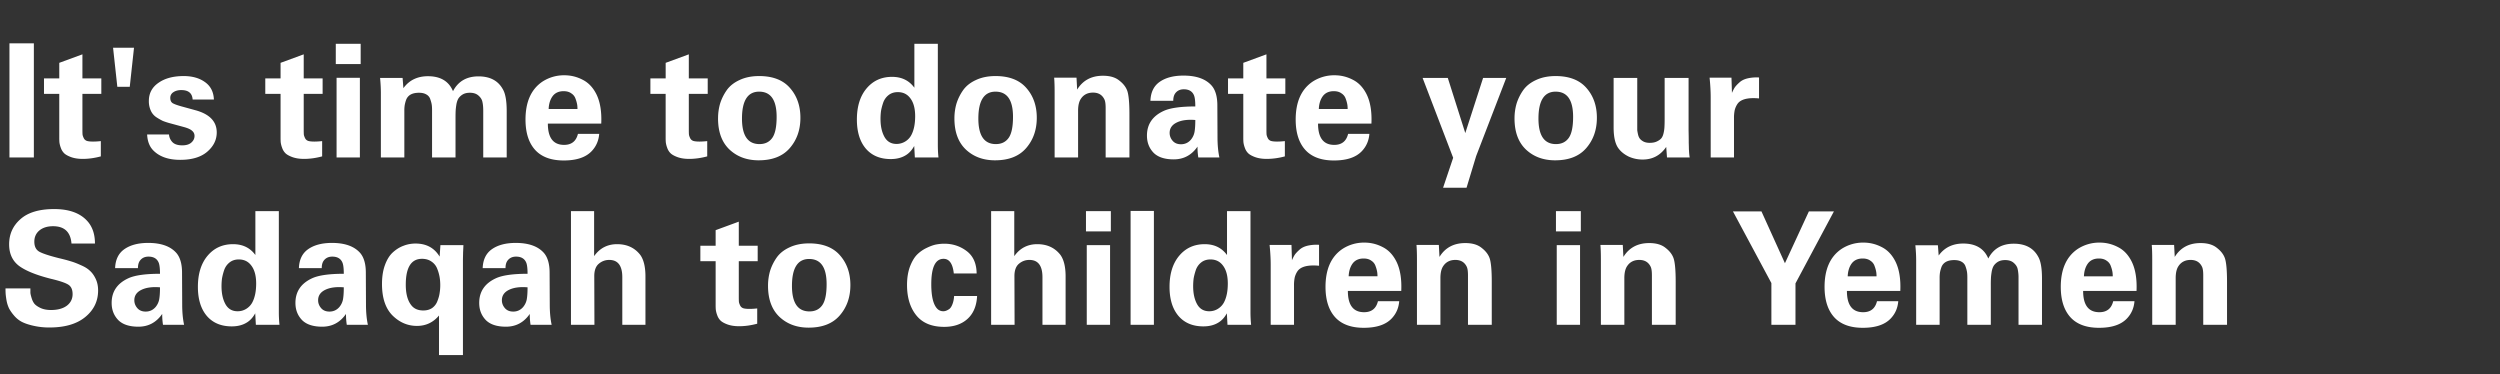 <svg width="254" height="38" viewBox="0 0 254 38" fill="none" xmlns="http://www.w3.org/2000/svg"><rect x="0" y="0" width="254" height="38" fill="#333333" stroke="none"/><path d="M.96 16V4.4h2.48V16H.96zm9.285-1.664v1.552c-.63.17-1.243.256-1.84.256-.448 0-.837-.059-1.168-.176-.32-.117-.555-.245-.704-.384a1.401 1.401 0 01-.352-.56 2.517 2.517 0 01-.144-.56 6.203 6.203 0 01-.016-.496V9.536H4.47V7.968h1.552V6.384l2.352-.864v2.448h1.92v1.568h-1.92v3.648c0 .235.005.405.016.512.021.107.064.224.128.352.064.128.17.219.32.272.15.043.352.064.608.064.245 0 .512-.016.8-.048zm1.675-5.52l-.432-3.968h2.128l-.432 3.968H11.92zm3.028 4.848h2.224c.022.299.139.56.352.784.214.213.544.32.992.32.395 0 .699-.09.912-.272.224-.192.336-.421.336-.688a.652.652 0 00-.24-.512c-.149-.15-.442-.283-.88-.4l-1.472-.4a7.058 7.058 0 01-.624-.208 6.203 6.203 0 01-.624-.352 1.58 1.58 0 01-.592-.672 2.299 2.299 0 01-.208-1.008c0-.779.326-1.392.976-1.84.651-.459 1.504-.688 2.56-.688.875 0 1.595.203 2.16.608.576.405.88.997.912 1.776h-2.16c-.042-.64-.426-.96-1.152-.96-.33 0-.602.075-.816.224a.66.66 0 00-.304.576c0 .245.08.421.24.528.16.096.448.203.864.32l1.456.4c1.44.395 2.16 1.147 2.16 2.256 0 .757-.325 1.413-.976 1.968-.64.544-1.552.816-2.736.816-1.216 0-2.138-.33-2.768-.992-.362-.384-.56-.912-.592-1.584zm17.782.672v1.552c-.63.17-1.243.256-1.84.256-.448 0-.838-.059-1.169-.176-.32-.117-.554-.245-.704-.384a1.401 1.401 0 01-.351-.56 2.522 2.522 0 01-.145-.56 6.189 6.189 0 01-.015-.496V9.536h-1.553V7.968h1.553V6.384l2.352-.864v2.448h1.92v1.568h-1.92v3.648c0 .235.005.405.015.512.022.107.064.224.128.352.064.128.171.219.32.272.15.043.352.064.608.064.246 0 .512-.016.8-.048zm1.386-7.824V4.448h2.528v2.064h-2.528zm.08 9.488V7.904h2.368V16h-2.368zm4.501 0V9.44c0-.448-.026-.955-.08-1.52h2.288l.08 1.04c.587-.81 1.419-1.216 2.496-1.216 1.27 0 2.118.507 2.544 1.52.523-1.003 1.387-1.504 2.592-1.504 1.163 0 1.984.432 2.464 1.296.267.437.4 1.184.4 2.24V16h-2.384v-4.752c0-.352-.026-.645-.08-.88-.042-.235-.17-.448-.384-.64-.213-.203-.512-.304-.896-.304-.277 0-.512.053-.704.16a1.379 1.379 0 00-.432.384c-.096.139-.17.336-.224.592-.042.256-.069.475-.08.656-.01.181-.016.427-.016.736V16h-2.384v-4.8c0-.224-.01-.41-.032-.56-.021-.15-.069-.33-.144-.544a.836.836 0 00-.4-.496c-.192-.117-.442-.176-.752-.176-.352 0-.64.064-.864.192-.213.128-.362.31-.448.544a3.33 3.33 0 00-.144.56 3.57 3.57 0 00-.032.528V16h-2.384zm22.39-3.44h-5.424c0 1.44.55 2.16 1.648 2.16.757 0 1.226-.373 1.408-1.12h2.16c-.054.693-.31 1.28-.768 1.76-.598.63-1.542.944-2.832.944-1.248 0-2.198-.336-2.848-1.008-.694-.725-1.04-1.776-1.04-3.152 0-1.77.56-3.045 1.68-3.824a4.004 4.004 0 012.272-.672c.661 0 1.285.155 1.872.464.586.299 1.05.795 1.392 1.488.373.768.533 1.755.48 2.96zm-5.344-1.488h2.928c0-.16-.01-.31-.032-.448a3.037 3.037 0 00-.16-.576 1.022 1.022 0 00-.432-.56c-.203-.15-.464-.224-.784-.224-.49 0-.864.17-1.12.512-.246.341-.379.773-.4 1.296zm16.111 3.264v1.552c-.629.17-1.242.256-1.84.256-.447 0-.837-.059-1.167-.176-.32-.117-.555-.245-.704-.384a1.401 1.401 0 01-.353-.56 2.522 2.522 0 01-.144-.56 6.189 6.189 0 01-.016-.496V9.536H66.08V7.968h1.552V6.384l2.352-.864v2.448h1.92v1.568h-1.92v3.648c0 .235.005.405.016.512.02.107.064.224.127.352.064.128.171.219.32.272.15.043.353.064.609.064.245 0 .511-.016.8-.048zm1.1-2.304c0-.523.069-1.024.207-1.504.15-.48.374-.933.672-1.36.31-.437.747-.784 1.312-1.04.566-.267 1.227-.4 1.984-.4 1.387 0 2.432.405 3.136 1.216.704.8 1.056 1.808 1.056 3.024 0 1.227-.362 2.256-1.088 3.088-.714.821-1.765 1.232-3.152 1.232-1.205 0-2.197-.368-2.976-1.104-.768-.736-1.152-1.787-1.152-3.152zm2.431.016c0 1.728.592 2.592 1.776 2.592.566 0 .998-.208 1.296-.624.299-.416.448-1.13.448-2.144 0-1.707-.592-2.56-1.776-2.56-1.162 0-1.744.912-1.744 2.736zM92.9 8.912V4.448h2.384v10.24c0 .47.021.907.064 1.312h-2.4l-.064-1.168c-.224.405-.496.71-.816.912-.427.277-.95.416-1.568.416-1.078 0-1.92-.352-2.528-1.056-.608-.715-.912-1.701-.912-2.96 0-1.323.325-2.373.976-3.152.661-.79 1.525-1.184 2.592-1.184.981 0 1.738.368 2.272 1.104zm-3.44 3.168c0 .736.133 1.344.4 1.824.266.48.677.72 1.232.72a1.704 1.704 0 001.504-.912c.256-.49.384-1.125.384-1.904 0-.779-.16-1.381-.48-1.808-.31-.427-.736-.64-1.28-.64-.374 0-.688.101-.944.304a1.688 1.688 0 00-.544.768c-.107.32-.182.608-.224.864a6.315 6.315 0 00-.048.784zm7.509-.048c0-.523.07-1.024.208-1.504.15-.48.373-.933.672-1.36.31-.437.746-.784 1.312-1.04.565-.267 1.227-.4 1.984-.4 1.387 0 2.432.405 3.136 1.216.704.8 1.056 1.808 1.056 3.024 0 1.227-.363 2.256-1.088 3.088-.715.821-1.765 1.232-3.152 1.232-1.206 0-2.197-.368-2.976-1.104-.768-.736-1.152-1.787-1.152-3.152zm2.432.016c0 1.728.592 2.592 1.776 2.592.565 0 .997-.208 1.296-.624.299-.416.448-1.13.448-2.144 0-1.707-.592-2.56-1.776-2.56-1.163 0-1.744.912-1.744 2.736zM107.15 16V9.36c0-.608-.016-1.099-.048-1.472h2.272l.064 1.216c.576-.939 1.451-1.408 2.624-1.408.704 0 1.253.16 1.648.48.405.31.677.656.816 1.04.149.416.224 1.221.224 2.416V16h-2.416v-5.024c0-.416-.043-.71-.128-.88-.224-.459-.608-.688-1.152-.688-.544 0-.955.208-1.232.624-.192.277-.288.688-.288 1.232V16h-2.384zm16.741 0h-2.144a7.006 7.006 0 01-.08-1.104c-.597.864-1.402 1.296-2.416 1.296-.896 0-1.568-.213-2.016-.64-.469-.47-.704-1.061-.704-1.776 0-1.152.571-1.99 1.712-2.512.662-.299 1.728-.448 3.2-.448 0-.49-.037-.848-.112-1.072-.16-.448-.512-.672-1.056-.672-.394 0-.693.15-.896.448-.117.181-.176.421-.176.72h-2.32c.032-.853.336-1.488.912-1.904.608-.437 1.424-.656 2.448-.656 1.323 0 2.283.347 2.88 1.04.374.448.56 1.11.56 1.984l.016 3.248c0 .768.064 1.45.192 2.048zm-2.448-3.808c-.778-.064-1.408.021-1.888.256-.48.235-.72.587-.72 1.056 0 .299.102.565.304.8.203.235.486.352.848.352.406 0 .742-.155 1.008-.464.192-.235.315-.496.368-.784.054-.299.08-.704.08-1.216zm9.099 2.144v1.552a7.014 7.014 0 01-1.84.256c-.448 0-.837-.059-1.168-.176-.32-.117-.555-.245-.704-.384a1.401 1.401 0 01-.352-.56 2.556 2.556 0 01-.144-.56 6.05 6.05 0 01-.016-.496V9.536h-1.552V7.968h1.552V6.384l2.352-.864v2.448h1.92v1.568h-1.92v3.648c0 .235.005.405.016.512.021.107.064.224.128.352a.546.546 0 00.32.272c.149.043.352.064.608.064.245 0 .512-.016.8-.048zm8.795-1.776h-5.424c0 1.44.549 2.16 1.648 2.16.757 0 1.226-.373 1.408-1.12h2.16c-.054.693-.31 1.28-.768 1.76-.598.63-1.542.944-2.832.944-1.248 0-2.198-.336-2.848-1.008-.694-.725-1.04-1.776-1.04-3.152 0-1.77.56-3.045 1.68-3.824a4.003 4.003 0 012.272-.672c.661 0 1.285.155 1.872.464.586.299 1.05.795 1.392 1.488.373.768.533 1.755.48 2.96zm-5.344-1.488h2.928c0-.16-.011-.31-.032-.448a3.106 3.106 0 00-.16-.576 1.024 1.024 0 00-.432-.56c-.203-.15-.464-.224-.784-.224-.491 0-.864.17-1.12.512-.246.341-.379.773-.4 1.296zm10.544-3.152h2.56l1.776 5.6 1.808-5.6h2.352l-3.056 7.936-.976 3.216h-2.384l1.024-3.04-3.104-8.112zm9.338 4.112c0-.523.069-1.024.208-1.504a4.88 4.88 0 01.672-1.36c.309-.437.747-.784 1.312-1.04.565-.267 1.227-.4 1.984-.4 1.387 0 2.432.405 3.136 1.216.704.8 1.056 1.808 1.056 3.024 0 1.227-.363 2.256-1.088 3.088-.715.821-1.765 1.232-3.152 1.232-1.205 0-2.197-.368-2.976-1.104-.768-.736-1.152-1.787-1.152-3.152zm2.432.016c0 1.728.592 2.592 1.776 2.592.565 0 .997-.208 1.296-.624.299-.416.448-1.13.448-2.144 0-1.707-.592-2.56-1.776-2.56-1.163 0-1.744.912-1.744 2.736zm7.637-4.128h2.4V13.216c.011.107.038.256.08.448.043.181.107.325.192.432.086.107.208.203.368.288.171.085.379.128.624.128.299 0 .544-.048.736-.144.203-.096.352-.203.448-.32.107-.128.187-.32.24-.576a3.43 3.43 0 00.08-.656c.011-.181.016-.453.016-.816V7.92h2.432v5.328c.011.501.016.923.016 1.264.011.33.016.55.016.656.011.107.016.187.016.24.011.192.032.39.064.592h-2.304l-.08-1.072c-.586.853-1.381 1.28-2.384 1.28a3.387 3.387 0 01-1.44-.304c-.426-.213-.757-.475-.992-.784-.352-.437-.528-1.163-.528-2.176V7.92zm9.862 8.08V9.904c0-.619-.038-1.29-.112-2.016h2.224l.048 1.552c.096-.224.192-.41.288-.56.106-.15.261-.315.464-.496.202-.192.474-.33.816-.416a4.098 4.098 0 011.184-.096V10c-.566-.053-1.035-.032-1.408.064-.363.096-.624.261-.784.496a1.97 1.97 0 00-.288.672 3.9 3.9 0 00-.064.784V16h-2.368zM.56 29.304h2.528v.448c.01.117.053.299.128.544.075.245.176.443.304.592.139.15.347.288.624.416.288.128.635.192 1.04.192.672 0 1.205-.144 1.6-.432.395-.299.592-.693.592-1.184 0-.47-.155-.795-.464-.976-.299-.181-.875-.373-1.728-.576-1.483-.373-2.565-.81-3.248-1.312-.672-.512-1.008-1.243-1.008-2.192 0-1.035.384-1.888 1.152-2.56.768-.683 1.91-1.024 3.424-1.024 1.6 0 2.763.453 3.488 1.36.437.555.656 1.27.656 2.144H7.264c-.096-1.173-.72-1.76-1.872-1.76-.576 0-1.04.144-1.392.432-.341.288-.512.667-.512 1.136 0 .49.17.832.512 1.024.352.192 1.019.41 2 .656.501.117.901.224 1.2.32.299.085.645.219 1.04.4.395.17.699.363.912.576.224.203.416.475.576.816.16.341.24.73.24 1.168 0 1.088-.437 1.99-1.312 2.704-.864.704-2.07 1.056-3.616 1.056a7.101 7.101 0 01-1.648-.176c-.48-.107-.875-.24-1.184-.4a2.653 2.653 0 01-.784-.64 4.152 4.152 0 01-.496-.704 3.22 3.22 0 01-.256-.784 7.737 7.737 0 01-.096-.688 8.39 8.39 0 01-.016-.576zM18.704 33H16.56a6.958 6.958 0 01-.08-1.104c-.598.864-1.403 1.296-2.416 1.296-.896 0-1.568-.213-2.016-.64-.47-.47-.704-1.061-.704-1.776 0-1.152.57-1.99 1.712-2.512.661-.299 1.728-.448 3.2-.448 0-.49-.038-.848-.112-1.072-.16-.448-.512-.672-1.056-.672-.395 0-.693.15-.896.448-.117.181-.176.421-.176.72h-2.32c.032-.853.336-1.488.912-1.904.608-.437 1.424-.656 2.448-.656 1.322 0 2.283.347 2.88 1.04.373.448.56 1.11.56 1.984l.016 3.248c0 .768.064 1.45.192 2.048zm-2.448-3.808c-.779-.064-1.408.021-1.888.256-.48.235-.72.587-.72 1.056 0 .299.101.565.304.8.203.235.485.352.848.352.405 0 .741-.155 1.008-.464.192-.235.314-.496.368-.784.053-.299.08-.704.08-1.216zm9.69-3.28v-4.464h2.384v10.24c0 .47.022.907.065 1.312h-2.4l-.065-1.168c-.224.405-.495.71-.816.912-.426.277-.949.416-1.567.416-1.078 0-1.92-.352-2.529-1.056-.608-.715-.912-1.701-.912-2.96 0-1.323.326-2.373.976-3.152.662-.79 1.526-1.184 2.592-1.184.982 0 1.74.368 2.273 1.104zm-3.44 3.168c0 .736.134 1.344.4 1.824.267.48.678.72 1.233.72.33 0 .629-.085.896-.256.266-.17.469-.39.607-.656.256-.49.384-1.125.384-1.904 0-.779-.16-1.381-.48-1.808-.309-.427-.735-.64-1.28-.64-.373 0-.688.101-.943.304a1.687 1.687 0 00-.544.768 5.77 5.77 0 00-.224.864 6.315 6.315 0 00-.049.784zM37.377 33h-2.144a6.958 6.958 0 01-.08-1.104c-.598.864-1.403 1.296-2.416 1.296-.896 0-1.568-.213-2.016-.64-.47-.47-.704-1.061-.704-1.776 0-1.152.57-1.99 1.712-2.512.661-.299 1.728-.448 3.2-.448 0-.49-.038-.848-.112-1.072-.16-.448-.512-.672-1.056-.672-.395 0-.694.15-.896.448-.118.181-.176.421-.176.72h-2.32c.032-.853.336-1.488.912-1.904.608-.437 1.424-.656 2.448-.656 1.322 0 2.282.347 2.88 1.04.373.448.56 1.11.56 1.984l.016 3.248c0 .768.064 1.45.192 2.048zm-2.448-3.808c-.779-.064-1.408.021-1.888.256-.48.235-.72.587-.72 1.056 0 .299.101.565.304.8.202.235.485.352.848.352.405 0 .741-.155 1.008-.464.192-.235.314-.496.368-.784.053-.299.08-.704.08-1.216zm9.818-4.288h2.336c0 .032-.01.272-.032.72-.01.437-.016.715-.016.832v9.616h-2.432v-4.016c-.586.704-1.333 1.056-2.24 1.056-.938 0-1.765-.352-2.48-1.056-.714-.715-1.072-1.781-1.072-3.2 0-.747.102-1.392.304-1.936.203-.555.47-.981.8-1.28.342-.31.704-.533 1.088-.672.384-.15.79-.224 1.216-.224 1.099 0 1.915.443 2.448 1.328l.08-1.168zm-3.52 4.016c0 .896.176 1.579.528 2.048.278.384.694.576 1.248.576.363 0 .667-.085.912-.256.246-.181.422-.416.528-.704.118-.299.192-.57.224-.816.043-.256.064-.523.064-.8s-.021-.544-.064-.8a4.11 4.11 0 00-.24-.848 1.52 1.52 0 00-.576-.736c-.266-.192-.592-.288-.976-.288-1.098 0-1.648.875-1.648 2.624zM56.048 33h-2.144a6.97 6.97 0 01-.08-1.104c-.598.864-1.403 1.296-2.416 1.296-.896 0-1.568-.213-2.016-.64-.47-.47-.704-1.061-.704-1.776 0-1.152.57-1.99 1.712-2.512.661-.299 1.728-.448 3.2-.448 0-.49-.038-.848-.112-1.072-.16-.448-.512-.672-1.056-.672-.395 0-.694.15-.896.448-.118.181-.176.421-.176.72h-2.32c.032-.853.336-1.488.912-1.904.608-.437 1.424-.656 2.448-.656 1.322 0 2.282.347 2.88 1.04.373.448.56 1.11.56 1.984l.016 3.248c0 .768.064 1.45.192 2.048zM53.6 29.192c-.779-.064-1.408.021-1.888.256-.48.235-.72.587-.72 1.056 0 .299.101.565.304.8.202.235.485.352.848.352.405 0 .741-.155 1.008-.464.192-.235.314-.496.368-.784.053-.299.08-.704.08-1.216zM58.01 33V21.448h2.352v4.576c.576-.81 1.355-1.216 2.336-1.216 1.003 0 1.787.363 2.352 1.088.352.49.528 1.221.528 2.192V33h-2.352v-4.832c0-1.173-.442-1.76-1.328-1.76-.405 0-.762.133-1.072.4-.298.256-.448.672-.448 1.248L60.394 33H58.01zm18.923-1.664v1.552c-.63.17-1.243.256-1.84.256-.448 0-.838-.059-1.168-.176-.32-.117-.555-.245-.704-.384a1.402 1.402 0 01-.352-.56 2.522 2.522 0 01-.144-.56 6.236 6.236 0 01-.016-.496v-4.432h-1.552v-1.568h1.552v-1.584l2.352-.864v2.448h1.92v1.568h-1.92v3.648c0 .235.005.405.016.512.021.107.064.224.128.352.064.128.17.219.32.272.149.043.352.064.608.064.245 0 .512-.016.8-.048zm1.098-2.304c0-.523.07-1.024.208-1.504.15-.48.374-.933.672-1.36.31-.437.747-.784 1.312-1.04.566-.267 1.227-.4 1.984-.4 1.387 0 2.432.405 3.136 1.216.704.8 1.056 1.808 1.056 3.024 0 1.227-.362 2.256-1.088 3.088-.714.821-1.765 1.232-3.152 1.232-1.205 0-2.197-.368-2.976-1.104-.768-.736-1.152-1.787-1.152-3.152zm2.432.016c0 1.728.592 2.592 1.776 2.592.566 0 .998-.208 1.296-.624.299-.416.448-1.13.448-2.144 0-1.707-.592-2.56-1.776-2.56-1.162 0-1.744.912-1.744 2.736zm18.763-1.264h-2.32c-.107-.992-.454-1.488-1.04-1.488-.832 0-1.248.859-1.248 2.576 0 1.227.197 2.053.592 2.48a.842.842 0 00.896.224c.096-.032.208-.09.336-.176.128-.096.234-.256.32-.48.096-.235.154-.517.176-.848h2.336c-.054 1.045-.4 1.84-1.04 2.384-.587.501-1.355.752-2.304.752-1.206 0-2.123-.357-2.752-1.072-.683-.79-1.024-1.85-1.024-3.184 0-.693.096-1.307.288-1.84.202-.533.442-.944.72-1.232.288-.288.613-.517.976-.688.373-.181.698-.299.976-.352.288-.053.56-.08.816-.08.864 0 1.626.25 2.288.752.661.501.997 1.259 1.008 2.272zM100.698 33V21.448h2.352v4.576c.576-.81 1.354-1.216 2.336-1.216 1.002 0 1.786.363 2.352 1.088.352.49.528 1.221.528 2.192V33h-2.352v-4.832c0-1.173-.443-1.76-1.328-1.76-.406 0-.763.133-1.072.4-.299.256-.448.672-.448 1.248l.016 4.944h-2.384zm9.637-9.488v-2.064h2.528v2.064h-2.528zm.08 9.488v-8.096h2.368V33h-2.368zm4.453 0V21.432h2.368V33h-2.368zm9.797-7.088v-4.464h2.384v10.24c0 .47.022.907.064 1.312h-2.4l-.064-1.168c-.224.405-.496.71-.816.912-.426.277-.949.416-1.568.416-1.077 0-1.92-.352-2.528-1.056-.608-.715-.912-1.701-.912-2.96 0-1.323.326-2.373.976-3.152.662-.79 1.526-1.184 2.592-1.184.982 0 1.739.368 2.272 1.104zm-3.44 3.168c0 .736.134 1.344.4 1.824.267.48.678.72 1.232.72.331 0 .63-.085.896-.256.267-.17.47-.39.608-.656.256-.49.384-1.125.384-1.904 0-.779-.16-1.381-.48-1.808-.309-.427-.736-.64-1.28-.64-.373 0-.688.101-.944.304a1.695 1.695 0 00-.544.768c-.106.32-.181.608-.224.864a6.315 6.315 0 00-.048.784zm7.878 3.92v-6.096c0-.619-.038-1.29-.112-2.016h2.224l.048 1.552c.096-.224.192-.41.288-.56.106-.15.261-.315.464-.496.202-.192.474-.33.816-.416a4.1 4.1 0 011.184-.096V27c-.566-.053-1.035-.032-1.408.064-.363.096-.624.261-.784.496a1.97 1.97 0 00-.288.672 3.9 3.9 0 00-.064.784V33h-2.368zm13.265-3.44h-5.424c0 1.44.549 2.16 1.648 2.16.757 0 1.227-.373 1.408-1.12h2.16c-.053.693-.309 1.28-.768 1.76-.597.63-1.541.944-2.832.944-1.248 0-2.197-.336-2.848-1.008-.693-.725-1.04-1.776-1.04-3.152 0-1.77.56-3.045 1.68-3.824a4.003 4.003 0 012.272-.672c.661 0 1.285.155 1.872.464.587.299 1.051.795 1.392 1.488.373.768.533 1.755.48 2.96zm-5.344-1.488h2.928c0-.16-.011-.31-.032-.448a3.03 3.03 0 00-.16-.576 1.024 1.024 0 00-.432-.56c-.203-.15-.464-.224-.784-.224-.491 0-.864.17-1.12.512-.245.341-.379.773-.4 1.296zM143.963 33v-6.64c0-.608-.016-1.099-.048-1.472h2.272l.064 1.216c.576-.939 1.45-1.408 2.624-1.408.704 0 1.253.16 1.648.48.405.31.677.656.816 1.04.149.416.224 1.221.224 2.416V33h-2.416v-5.024c0-.416-.043-.71-.128-.88-.224-.459-.608-.688-1.152-.688-.544 0-.955.208-1.232.624-.192.277-.288.688-.288 1.232V33h-2.384zm14.122-9.488v-2.064h2.528v2.064h-2.528zm.08 9.488v-8.096h2.368V33h-2.368zm4.485 0v-6.64c0-.608-.016-1.099-.048-1.472h2.272l.064 1.216c.576-.939 1.451-1.408 2.624-1.408.704 0 1.253.16 1.648.48.405.31.677.656.816 1.04.149.416.224 1.221.224 2.416V33h-2.416v-5.024c0-.416-.043-.71-.128-.88-.224-.459-.608-.688-1.152-.688-.544 0-.955.208-1.232.624-.192.277-.288.688-.288 1.232V33h-2.384zm13.419-11.52h2.896l2.384 5.264 2.432-5.264h2.544l-3.904 7.312V33h-2.448v-4.24l-3.904-7.28zm17.002 8.08h-5.424c0 1.44.549 2.16 1.648 2.16.757 0 1.227-.373 1.408-1.12h2.16c-.053.693-.309 1.28-.768 1.76-.597.63-1.541.944-2.832.944-1.248 0-2.197-.336-2.848-1.008-.693-.725-1.04-1.776-1.04-3.152 0-1.77.56-3.045 1.68-3.824a4.003 4.003 0 012.272-.672c.661 0 1.285.155 1.872.464.587.299 1.051.795 1.392 1.488.373.768.533 1.755.48 2.96zm-5.344-1.488h2.928c0-.16-.011-.31-.032-.448a3.03 3.03 0 00-.16-.576 1.024 1.024 0 00-.432-.56c-.203-.15-.464-.224-.784-.224-.491 0-.864.17-1.12.512-.245.341-.379.773-.4 1.296zM194.682 33v-6.56c0-.448-.027-.955-.08-1.52h2.288l.08 1.04c.586-.81 1.418-1.216 2.496-1.216 1.269 0 2.117.507 2.544 1.52.522-1.003 1.386-1.504 2.592-1.504 1.162 0 1.984.432 2.464 1.296.266.437.4 1.184.4 2.24V33h-2.384v-4.752a4.08 4.08 0 00-.08-.88c-.043-.235-.171-.448-.384-.64-.214-.203-.512-.304-.896-.304-.278 0-.512.053-.704.16a1.366 1.366 0 00-.432.384c-.096.139-.171.336-.224.592-.043.256-.07.475-.08.656a12.89 12.89 0 00-.016.736V33h-2.384v-4.8c0-.224-.011-.41-.032-.56a3.09 3.09 0 00-.144-.544.838.838 0 00-.4-.496c-.192-.117-.443-.176-.752-.176-.352 0-.64.064-.864.192a1.02 1.02 0 00-.448.544c-.075.224-.123.41-.144.56a3.49 3.49 0 00-.032.528V33h-2.384zm22.389-3.44h-5.424c0 1.44.549 2.16 1.648 2.16.757 0 1.227-.373 1.408-1.12h2.16c-.053.693-.309 1.28-.768 1.76-.597.63-1.541.944-2.832.944-1.248 0-2.197-.336-2.848-1.008-.693-.725-1.04-1.776-1.04-3.152 0-1.77.56-3.045 1.68-3.824a4.003 4.003 0 012.272-.672c.661 0 1.285.155 1.872.464.587.299 1.051.795 1.392 1.488.373.768.533 1.755.48 2.96zm-5.344-1.488h2.928c0-.16-.011-.31-.032-.448a3.03 3.03 0 00-.16-.576 1.024 1.024 0 00-.432-.56c-.203-.15-.464-.224-.784-.224-.491 0-.864.17-1.12.512-.245.341-.379.773-.4 1.296zM218.666 33v-6.64c0-.608-.016-1.099-.048-1.472h2.272l.064 1.216c.576-.939 1.45-1.408 2.624-1.408.704 0 1.253.16 1.648.48.405.31.677.656.816 1.04.149.416.224 1.221.224 2.416V33h-2.416v-5.024c0-.416-.043-.71-.128-.88-.224-.459-.608-.688-1.152-.688-.544 0-.955.208-1.232.624-.192.277-.288.688-.288 1.232V33h-2.384z" fill="#fff"/></svg>